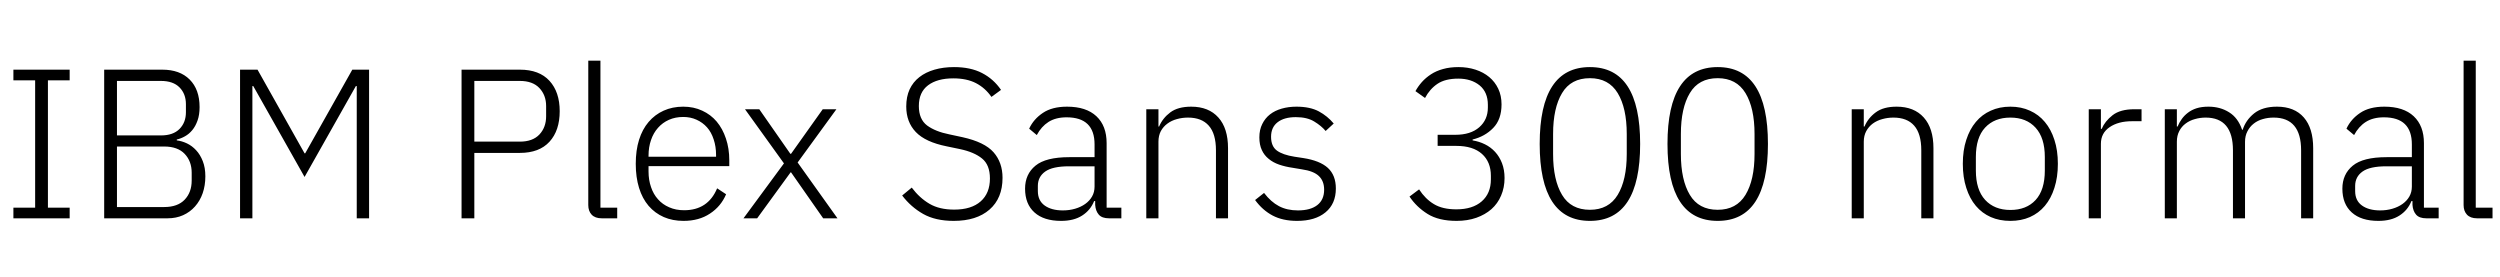 <svg xmlns="http://www.w3.org/2000/svg" xmlns:xlink="http://www.w3.org/1999/xlink" width="281.712" height="31.2"><path fill="black" d="M7.85 24.60L1.51 24.60L1.51 23.40L3.96 23.40L3.96 9.05L1.51 9.05L1.51 7.85L7.85 7.85L7.85 9.05L5.40 9.05L5.40 23.40L7.85 23.40L7.85 24.60ZM11.74 24.60L11.74 7.85L18.29 7.85Q20.26 7.85 21.37 8.96Q22.49 10.08 22.49 12.07L22.49 12.07Q22.49 12.94 22.26 13.58Q22.03 14.23 21.67 14.66Q21.31 15.10 20.84 15.36Q20.38 15.62 19.92 15.72L19.92 15.72L19.92 15.82Q20.50 15.89 21.07 16.16Q21.65 16.44 22.10 16.93Q22.56 17.42 22.85 18.16Q23.14 18.89 23.14 19.87L23.14 19.87Q23.14 20.90 22.84 21.77Q22.54 22.63 21.97 23.27Q21.41 23.90 20.63 24.25Q19.85 24.60 18.89 24.60L18.89 24.60L11.74 24.60ZM13.18 16.51L13.18 23.33L18.50 23.33Q20.02 23.33 20.81 22.50Q21.60 21.67 21.60 20.35L21.60 20.35L21.60 19.46Q21.60 18.17 20.81 17.34Q20.02 16.51 18.50 16.51L18.50 16.51L13.18 16.51ZM13.18 9.12L13.18 15.26L18.14 15.26Q19.51 15.26 20.23 14.53Q20.95 13.80 20.95 12.65L20.95 12.65L20.95 11.74Q20.95 10.58 20.23 9.85Q19.51 9.12 18.14 9.12L18.14 9.12L13.18 9.12ZM40.20 24.60L40.20 9.70L40.10 9.70L34.32 19.94L28.54 9.70L28.44 9.70L28.44 24.60L27.05 24.60L27.05 7.85L29.02 7.85L34.32 17.28L34.39 17.28L39.70 7.85L41.59 7.85L41.59 24.60L40.20 24.60ZM53.45 24.60L52.01 24.60L52.01 7.85L58.58 7.85Q60.77 7.85 61.92 9.11Q63.07 10.37 63.07 12.53L63.07 12.53Q63.07 14.71 61.92 15.97Q60.77 17.23 58.58 17.23L58.58 17.23L53.45 17.23L53.45 24.60ZM53.45 9.12L53.45 15.96L58.58 15.96Q60.02 15.96 60.78 15.16Q61.54 14.35 61.54 13.10L61.54 13.10L61.54 11.95Q61.54 10.73 60.78 9.92Q60.02 9.12 58.58 9.12L58.58 9.12L53.45 9.12ZM69.55 24.60L67.80 24.60Q67.06 24.60 66.67 24.19Q66.29 23.78 66.29 23.11L66.29 23.11L66.29 6.84L67.66 6.84L67.66 23.40L69.55 23.40L69.55 24.60ZM77.02 24.89L77.02 24.89Q75.79 24.89 74.80 24.46Q73.80 24.02 73.09 23.20Q72.38 22.37 72.01 21.17Q71.64 19.97 71.64 18.46L71.64 18.46Q71.64 16.94 72.01 15.76Q72.38 14.57 73.09 13.74Q73.80 12.91 74.78 12.47Q75.77 12.02 76.99 12.02L76.99 12.02Q78.17 12.02 79.13 12.47Q80.09 12.91 80.76 13.70Q81.43 14.50 81.80 15.61Q82.18 16.73 82.18 18.07L82.18 18.07L82.18 18.72L73.08 18.72L73.08 19.32Q73.08 20.28 73.36 21.08Q73.63 21.89 74.15 22.46Q74.66 23.04 75.41 23.36Q76.15 23.69 77.09 23.69L77.09 23.69Q79.78 23.69 80.81 21.22L80.81 21.22L81.82 21.89Q81.24 23.26 80.00 24.07Q78.77 24.89 77.02 24.89ZM76.99 13.18L76.99 13.18Q76.10 13.18 75.38 13.50Q74.66 13.82 74.15 14.40Q73.63 14.98 73.36 15.78Q73.08 16.58 73.08 17.54L73.08 17.54L73.08 17.66L80.69 17.66L80.69 17.47Q80.69 16.51 80.42 15.71Q80.16 14.90 79.67 14.35Q79.18 13.80 78.49 13.49Q77.81 13.18 76.99 13.18ZM85.32 24.60L83.78 24.60L88.34 18.41L83.95 12.31L85.56 12.31L89.06 17.33L89.14 17.33L92.71 12.31L94.25 12.31L89.88 18.31L94.37 24.60L92.76 24.60L89.14 19.42L89.09 19.42L85.32 24.60ZM107.47 24.89L107.47 24.89Q105.41 24.89 104.03 24.11Q102.65 23.33 101.66 22.03L101.66 22.03L102.74 21.14Q103.63 22.32 104.75 22.97Q105.86 23.62 107.52 23.62L107.52 23.62Q109.46 23.62 110.51 22.69Q111.55 21.77 111.55 20.11L111.55 20.11Q111.55 18.58 110.66 17.86Q109.78 17.14 108.17 16.80L108.17 16.80L106.68 16.49Q104.28 16.01 103.20 14.88Q102.12 13.75 102.12 12.00L102.12 12.00Q102.12 10.90 102.50 10.07Q102.89 9.24 103.60 8.69Q104.30 8.14 105.30 7.85Q106.30 7.56 107.50 7.56L107.50 7.56Q109.37 7.56 110.66 8.23Q111.96 8.90 112.80 10.13L112.80 10.13L111.72 10.92Q111.02 9.91 109.98 9.37Q108.94 8.83 107.42 8.83L107.42 8.83Q105.62 8.83 104.58 9.61Q103.54 10.39 103.54 11.95L103.54 11.95Q103.54 13.44 104.47 14.14Q105.41 14.83 106.97 15.14L106.97 15.14L108.46 15.46Q110.95 16.01 111.96 17.16Q112.97 18.31 112.97 20.04L112.97 20.04Q112.97 22.34 111.50 23.62Q110.04 24.89 107.47 24.89ZM126.36 24.60L124.97 24.60Q124.18 24.60 123.82 24.19Q123.46 23.78 123.41 23.09L123.41 23.09L123.41 22.66L123.29 22.66Q122.88 23.69 121.94 24.29Q121.01 24.89 119.57 24.89L119.57 24.89Q117.62 24.89 116.57 23.94Q115.51 22.99 115.51 21.26L115.51 21.26Q115.51 19.63 116.68 18.67Q117.84 17.71 120.50 17.71L120.50 17.71L123.34 17.71L123.34 16.27Q123.34 13.22 120.19 13.22L120.19 13.22Q118.97 13.22 118.15 13.74Q117.34 14.26 116.83 15.22L116.83 15.22L115.97 14.50Q116.47 13.42 117.52 12.72Q118.56 12.02 120.24 12.02L120.24 12.02Q122.40 12.02 123.55 13.10Q124.70 14.18 124.70 16.13L124.70 16.13L124.70 23.40L126.36 23.40L126.36 24.60ZM119.76 23.71L119.76 23.71Q120.50 23.71 121.15 23.52Q121.80 23.33 122.29 22.98Q122.78 22.63 123.06 22.14Q123.34 21.65 123.34 21.02L123.34 21.02L123.34 18.74L120.46 18.74Q118.61 18.74 117.78 19.33Q116.95 19.92 116.95 20.95L116.95 20.95L116.95 21.53Q116.95 22.61 117.72 23.16Q118.49 23.71 119.76 23.71ZM130.54 24.60L129.17 24.60L129.17 12.31L130.54 12.31L130.54 14.26L130.61 14.26Q131.02 13.30 131.88 12.66Q132.74 12.02 134.23 12.02L134.23 12.02Q136.20 12.02 137.29 13.24Q138.38 14.45 138.38 16.70L138.38 16.70L138.38 24.60L137.02 24.60L137.02 16.94Q137.02 15.07 136.21 14.16Q135.41 13.25 133.87 13.25L133.87 13.25Q133.22 13.25 132.62 13.42Q132.02 13.58 131.56 13.92Q131.09 14.26 130.81 14.77Q130.54 15.29 130.54 15.96L130.54 15.96L130.54 24.60ZM146.16 24.89L146.16 24.89Q144.55 24.89 143.41 24.29Q142.27 23.69 141.43 22.54L141.43 22.54L142.44 21.74Q143.21 22.75 144.12 23.23Q145.03 23.71 146.26 23.71L146.26 23.71Q147.67 23.71 148.44 23.11Q149.21 22.51 149.21 21.38L149.21 21.38Q149.21 20.40 148.62 19.84Q148.03 19.27 146.69 19.08L146.69 19.08L145.68 18.91Q144.84 18.79 144.14 18.55Q143.45 18.31 142.96 17.90Q142.46 17.50 142.19 16.91Q141.91 16.32 141.91 15.48L141.91 15.48Q141.91 14.62 142.24 13.97Q142.56 13.32 143.11 12.89Q143.66 12.46 144.43 12.24Q145.20 12.02 146.09 12.02L146.09 12.02Q147.62 12.02 148.61 12.55Q149.59 13.08 150.29 13.92L150.29 13.92L149.38 14.76Q148.90 14.18 148.09 13.69Q147.29 13.20 146.02 13.20L146.02 13.20Q144.70 13.20 143.96 13.78Q143.23 14.35 143.23 15.41L143.23 15.41Q143.23 16.49 143.89 16.97Q144.55 17.45 145.87 17.66L145.87 17.66L146.86 17.81Q148.73 18.10 149.63 18.92Q150.53 19.75 150.53 21.24L150.53 21.24Q150.53 22.97 149.36 23.93Q148.20 24.89 146.16 24.89ZM162.00 15.19L163.99 15.19Q165.72 15.19 166.69 14.34Q167.66 13.49 167.66 12.12L167.66 12.12L167.66 11.81Q167.66 10.39 166.73 9.62Q165.79 8.86 164.33 8.86L164.33 8.86Q162.86 8.86 161.99 9.44Q161.11 10.03 160.58 11.04L160.58 11.04L159.50 10.27Q159.79 9.74 160.22 9.25Q160.66 8.76 161.24 8.38Q161.83 7.99 162.60 7.78Q163.37 7.56 164.35 7.56L164.35 7.56Q165.38 7.56 166.27 7.85Q167.16 8.14 167.81 8.68Q168.46 9.22 168.83 10.00Q169.20 10.78 169.20 11.76L169.20 11.76Q169.20 13.46 168.26 14.42Q167.33 15.38 165.94 15.72L165.94 15.72L165.94 15.82Q166.68 15.94 167.33 16.26Q167.98 16.58 168.47 17.11Q168.96 17.64 169.25 18.38Q169.54 19.13 169.54 20.06L169.54 20.06Q169.54 21.14 169.15 22.04Q168.77 22.94 168.06 23.57Q167.35 24.19 166.36 24.54Q165.36 24.89 164.14 24.89L164.14 24.89Q162.12 24.89 160.87 24.11Q159.62 23.33 158.83 22.15L158.83 22.15L159.91 21.34Q160.61 22.42 161.58 23.00Q162.55 23.59 164.11 23.59L164.11 23.59Q165.94 23.59 166.97 22.69Q168.00 21.79 168.00 20.21L168.00 20.21L168.00 19.82Q168.00 18.24 166.99 17.34Q165.98 16.44 164.11 16.44L164.11 16.44L162.00 16.44L162.00 15.19ZM179.16 24.89L179.16 24.89Q173.50 24.89 173.50 16.22L173.50 16.22Q173.50 7.56 179.16 7.56L179.16 7.56Q184.82 7.56 184.82 16.22L184.82 16.22Q184.82 24.89 179.16 24.89ZM179.16 23.64L179.16 23.64Q181.27 23.64 182.29 21.96Q183.31 20.28 183.31 17.35L183.31 17.35L183.31 15.10Q183.31 12.17 182.29 10.49Q181.27 8.81 179.16 8.81L179.16 8.81Q177.02 8.81 176.02 10.49Q175.01 12.17 175.01 15.10L175.01 15.10L175.01 17.35Q175.01 20.28 176.02 21.96Q177.02 23.64 179.16 23.64ZM193.56 24.89L193.56 24.89Q187.90 24.89 187.90 16.22L187.90 16.22Q187.90 7.56 193.56 7.56L193.56 7.56Q199.22 7.56 199.22 16.22L199.22 16.22Q199.22 24.89 193.56 24.89ZM193.56 23.64L193.56 23.64Q195.67 23.64 196.69 21.96Q197.71 20.28 197.71 17.35L197.71 17.35L197.71 15.10Q197.71 12.17 196.69 10.49Q195.67 8.81 193.56 8.81L193.56 8.81Q191.42 8.81 190.42 10.49Q189.41 12.17 189.41 15.10L189.41 15.10L189.41 17.35Q189.41 20.28 190.42 21.96Q191.42 23.64 193.56 23.64ZM210.02 24.60L208.66 24.60L208.66 12.31L210.02 12.31L210.02 14.26L210.10 14.26Q210.50 13.30 211.37 12.66Q212.23 12.02 213.72 12.02L213.72 12.02Q215.69 12.02 216.78 13.24Q217.87 14.45 217.87 16.70L217.87 16.70L217.87 24.60L216.50 24.60L216.50 16.94Q216.50 15.07 215.70 14.16Q214.90 13.25 213.36 13.25L213.36 13.25Q212.71 13.25 212.11 13.42Q211.51 13.58 211.04 13.92Q210.58 14.26 210.30 14.77Q210.02 15.29 210.02 15.96L210.02 15.96L210.02 24.60ZM226.54 24.89L226.54 24.89Q225.31 24.89 224.33 24.46Q223.34 24.02 222.65 23.20Q221.95 22.37 221.57 21.17Q221.18 19.97 221.18 18.46L221.18 18.46Q221.18 16.94 221.57 15.76Q221.95 14.57 222.65 13.74Q223.34 12.91 224.33 12.47Q225.31 12.02 226.54 12.02L226.54 12.02Q227.76 12.02 228.74 12.47Q229.73 12.91 230.42 13.74Q231.12 14.57 231.50 15.76Q231.89 16.94 231.89 18.46L231.89 18.46Q231.89 19.97 231.50 21.17Q231.12 22.37 230.42 23.20Q229.73 24.02 228.74 24.46Q227.76 24.89 226.54 24.89ZM226.54 23.66L226.54 23.66Q228.34 23.66 229.38 22.54Q230.42 21.41 230.42 19.22L230.42 19.22L230.42 17.69Q230.42 15.53 229.38 14.39Q228.34 13.25 226.54 13.25L226.54 13.25Q224.74 13.25 223.69 14.38Q222.65 15.50 222.65 17.69L222.65 17.69L222.65 19.22Q222.65 21.38 223.69 22.52Q224.74 23.66 226.54 23.66ZM236.74 24.60L235.37 24.60L235.37 12.31L236.74 12.31L236.74 14.52L236.83 14.52Q237.19 13.66 238.06 12.98Q238.92 12.31 240.50 12.31L240.50 12.31L241.32 12.31L241.32 13.66L240.24 13.66Q238.70 13.66 237.72 14.33Q236.74 15.00 236.74 16.20L236.74 16.20L236.74 24.60ZM245.30 24.60L243.94 24.60L243.94 12.31L245.30 12.31L245.30 14.26L245.38 14.26Q245.57 13.80 245.86 13.40Q246.14 13.01 246.55 12.70Q246.96 12.38 247.52 12.20Q248.09 12.02 248.86 12.02L248.86 12.02Q250.18 12.02 251.18 12.65Q252.19 13.27 252.65 14.62L252.65 14.62L252.72 14.62Q253.06 13.54 254.00 12.78Q254.95 12.02 256.58 12.02L256.58 12.02Q258.55 12.02 259.61 13.24Q260.66 14.45 260.66 16.70L260.66 16.70L260.66 24.60L259.30 24.60L259.30 16.94Q259.30 13.25 256.20 13.25L256.20 13.25Q255.55 13.25 254.98 13.42Q254.40 13.58 253.96 13.93Q253.51 14.28 253.25 14.80Q252.98 15.31 252.98 15.98L252.98 15.98L252.98 24.60L251.62 24.60L251.62 16.94Q251.62 13.25 248.54 13.25L248.54 13.25Q247.92 13.25 247.33 13.42Q246.74 13.58 246.29 13.92Q245.83 14.26 245.57 14.77Q245.30 15.29 245.30 15.96L245.30 15.96L245.30 24.60ZM274.80 24.60L273.41 24.60Q272.62 24.60 272.26 24.19Q271.90 23.78 271.85 23.09L271.85 23.09L271.85 22.66L271.73 22.66Q271.32 23.69 270.38 24.29Q269.45 24.89 268.01 24.89L268.01 24.89Q266.06 24.89 265.01 23.94Q263.95 22.99 263.95 21.26L263.95 21.26Q263.95 19.63 265.12 18.67Q266.28 17.71 268.94 17.71L268.94 17.71L271.78 17.71L271.78 16.27Q271.78 13.22 268.63 13.22L268.63 13.22Q267.41 13.22 266.59 13.74Q265.78 14.26 265.27 15.22L265.27 15.22L264.41 14.50Q264.91 13.42 265.96 12.72Q267.00 12.02 268.68 12.02L268.68 12.02Q270.84 12.02 271.99 13.10Q273.14 14.18 273.14 16.13L273.14 16.13L273.14 23.40L274.80 23.40L274.80 24.60ZM268.20 23.71L268.20 23.71Q268.94 23.71 269.59 23.52Q270.24 23.33 270.73 22.98Q271.22 22.63 271.50 22.14Q271.78 21.65 271.78 21.02L271.78 21.02L271.78 18.74L268.90 18.74Q267.05 18.74 266.22 19.33Q265.39 19.92 265.39 20.95L265.39 20.95L265.39 21.53Q265.39 22.61 266.16 23.16Q266.93 23.71 268.20 23.71ZM280.87 24.60L279.12 24.60Q278.38 24.60 277.99 24.19Q277.61 23.78 277.61 23.11L277.61 23.11L277.61 6.84L278.98 6.84L278.98 23.40L280.87 23.40L280.87 24.60Z"/></svg>